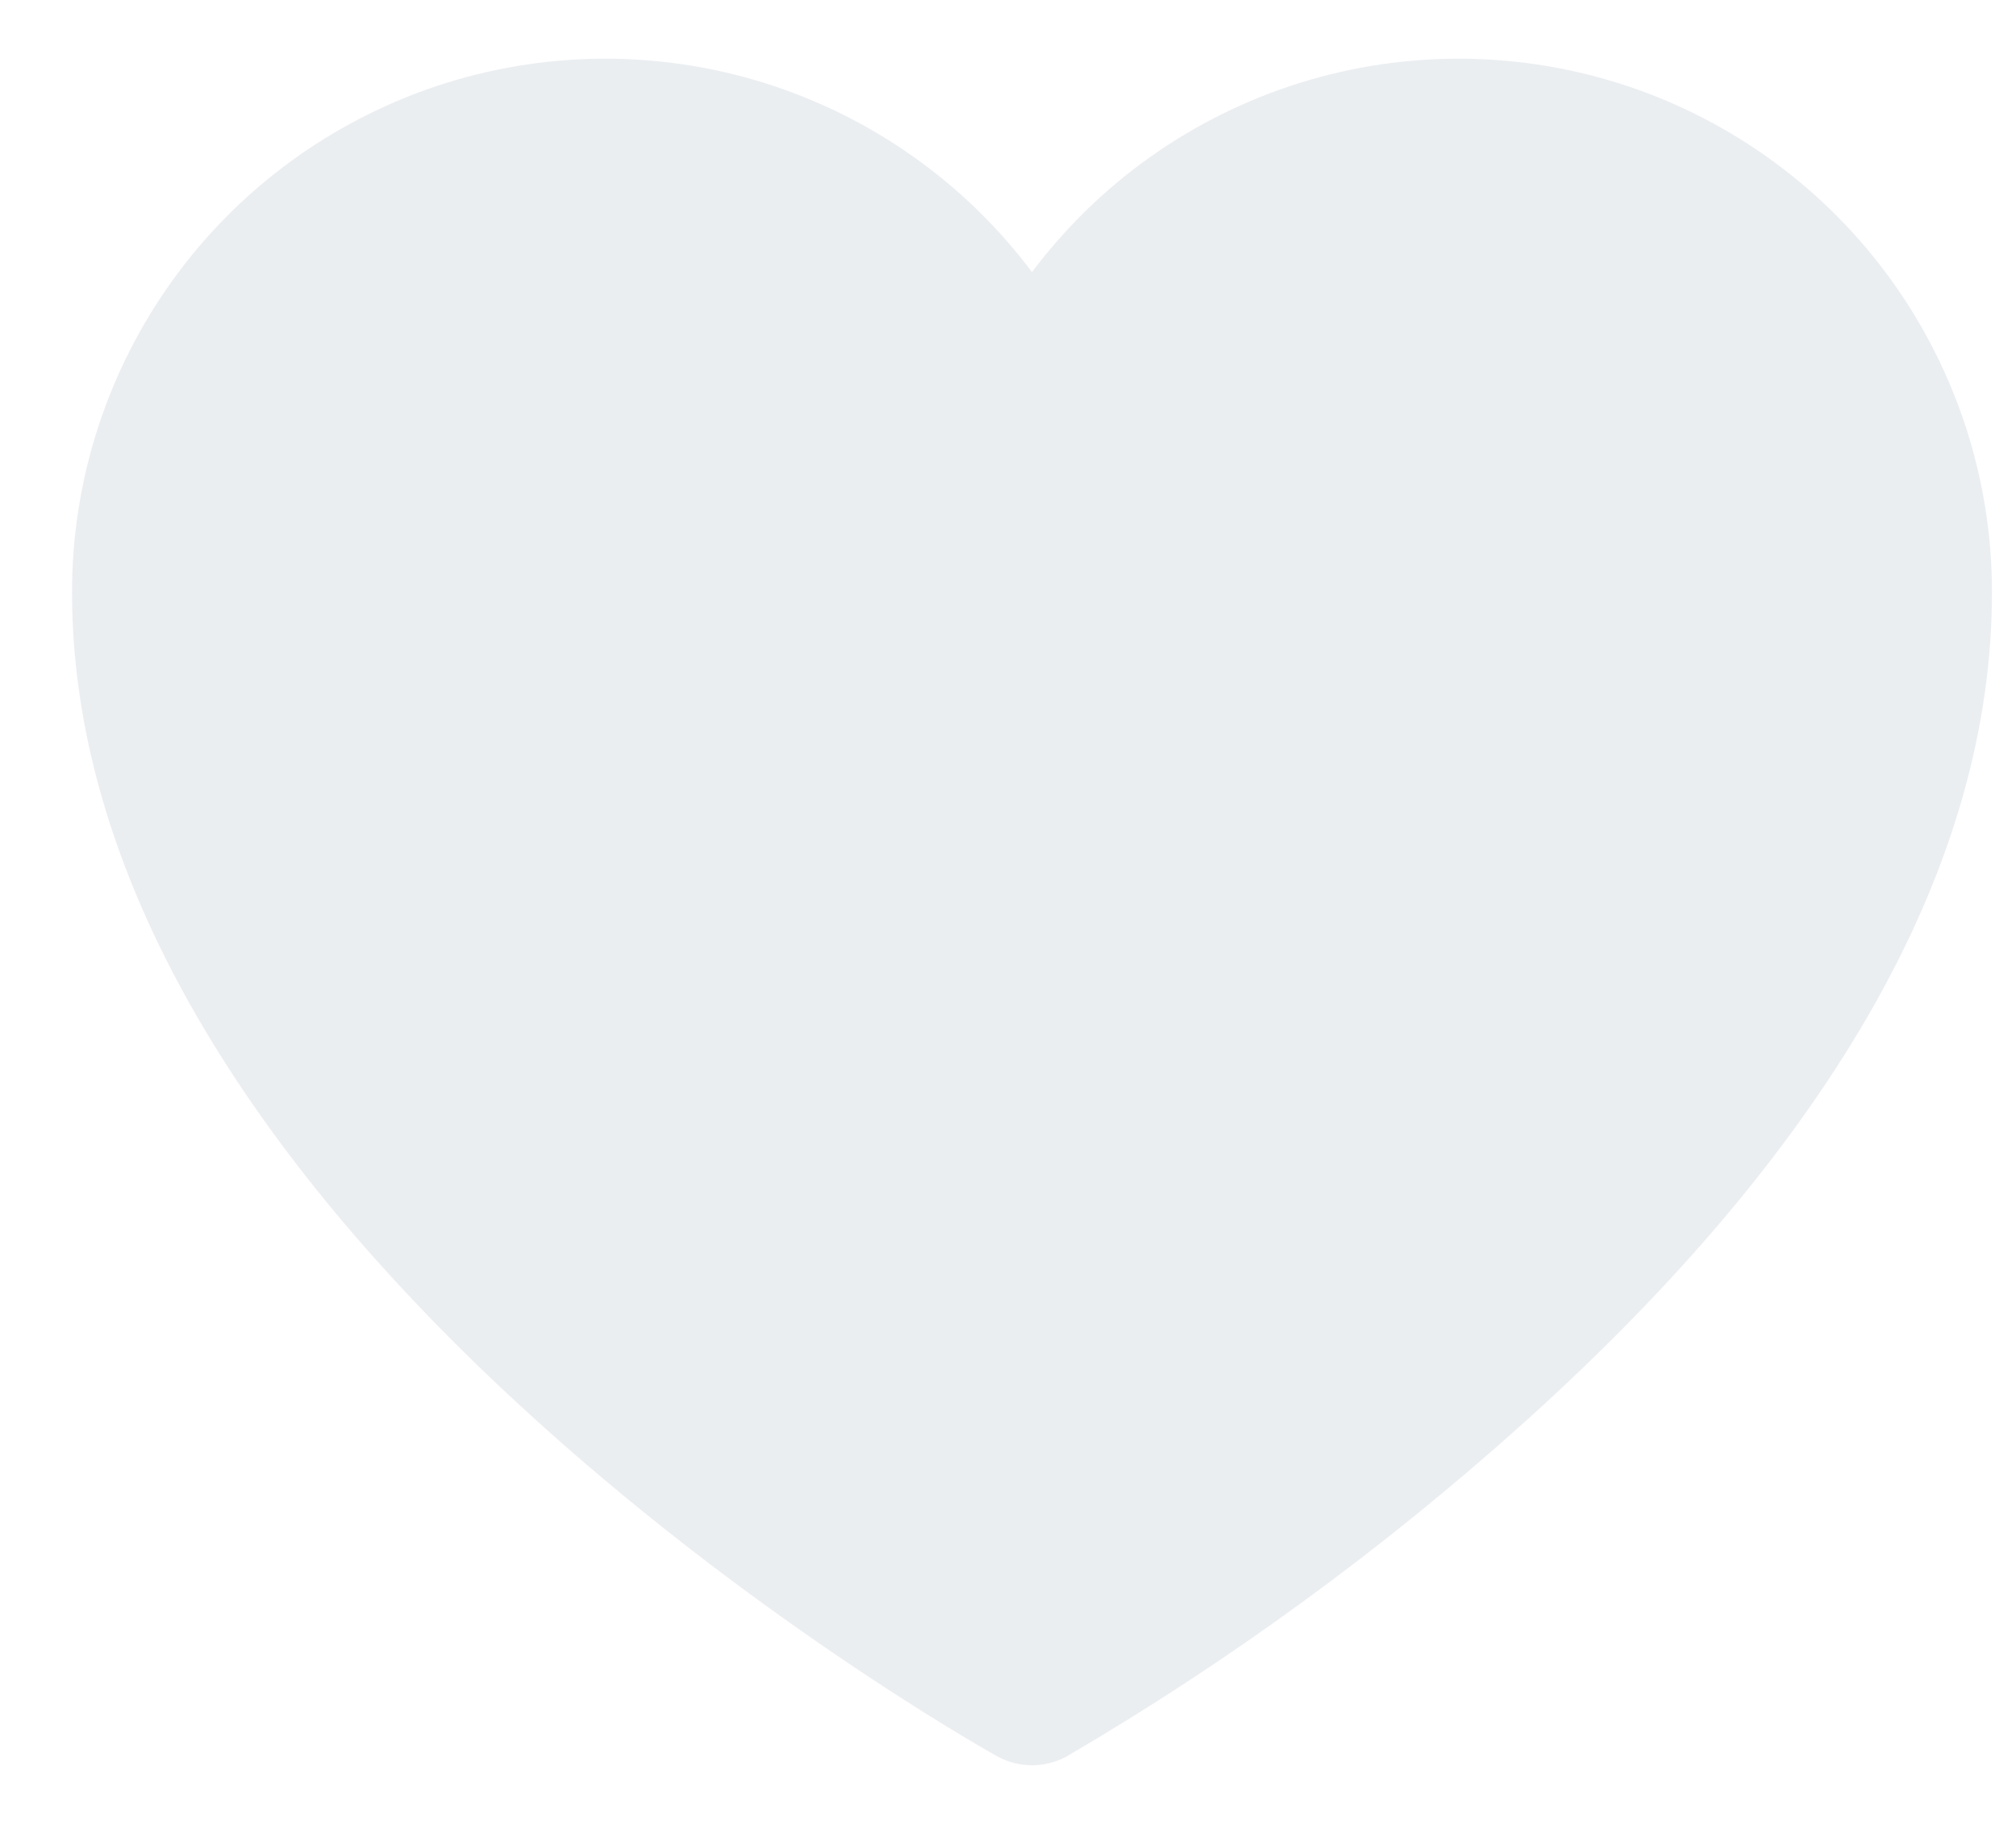 <svg width="21" height="19" viewBox="0 0 21 19" fill="none" xmlns="http://www.w3.org/2000/svg">
<path d="M20.75 6.167C20.75 9 19.111 11.908 15.88 14.815C14.412 16.134 12.815 17.301 11.111 18.297C11.001 18.357 10.876 18.389 10.75 18.389C10.624 18.389 10.499 18.357 10.389 18.297C9.991 18.074 0.75 12.824 0.75 6.167C0.75 5.001 1.117 3.864 1.799 2.918C2.48 1.973 3.443 1.265 4.549 0.896C5.655 0.528 6.849 0.516 7.962 0.864C9.075 1.212 10.05 1.901 10.75 2.834C11.45 1.901 12.425 1.212 13.538 0.864C14.651 0.516 15.845 0.528 16.951 0.896C18.057 1.265 19.02 1.973 19.701 2.918C20.383 3.864 20.75 5.001 20.75 6.167Z" fill="#D9DFE4" fill-opacity="0.5"/>
</svg>
